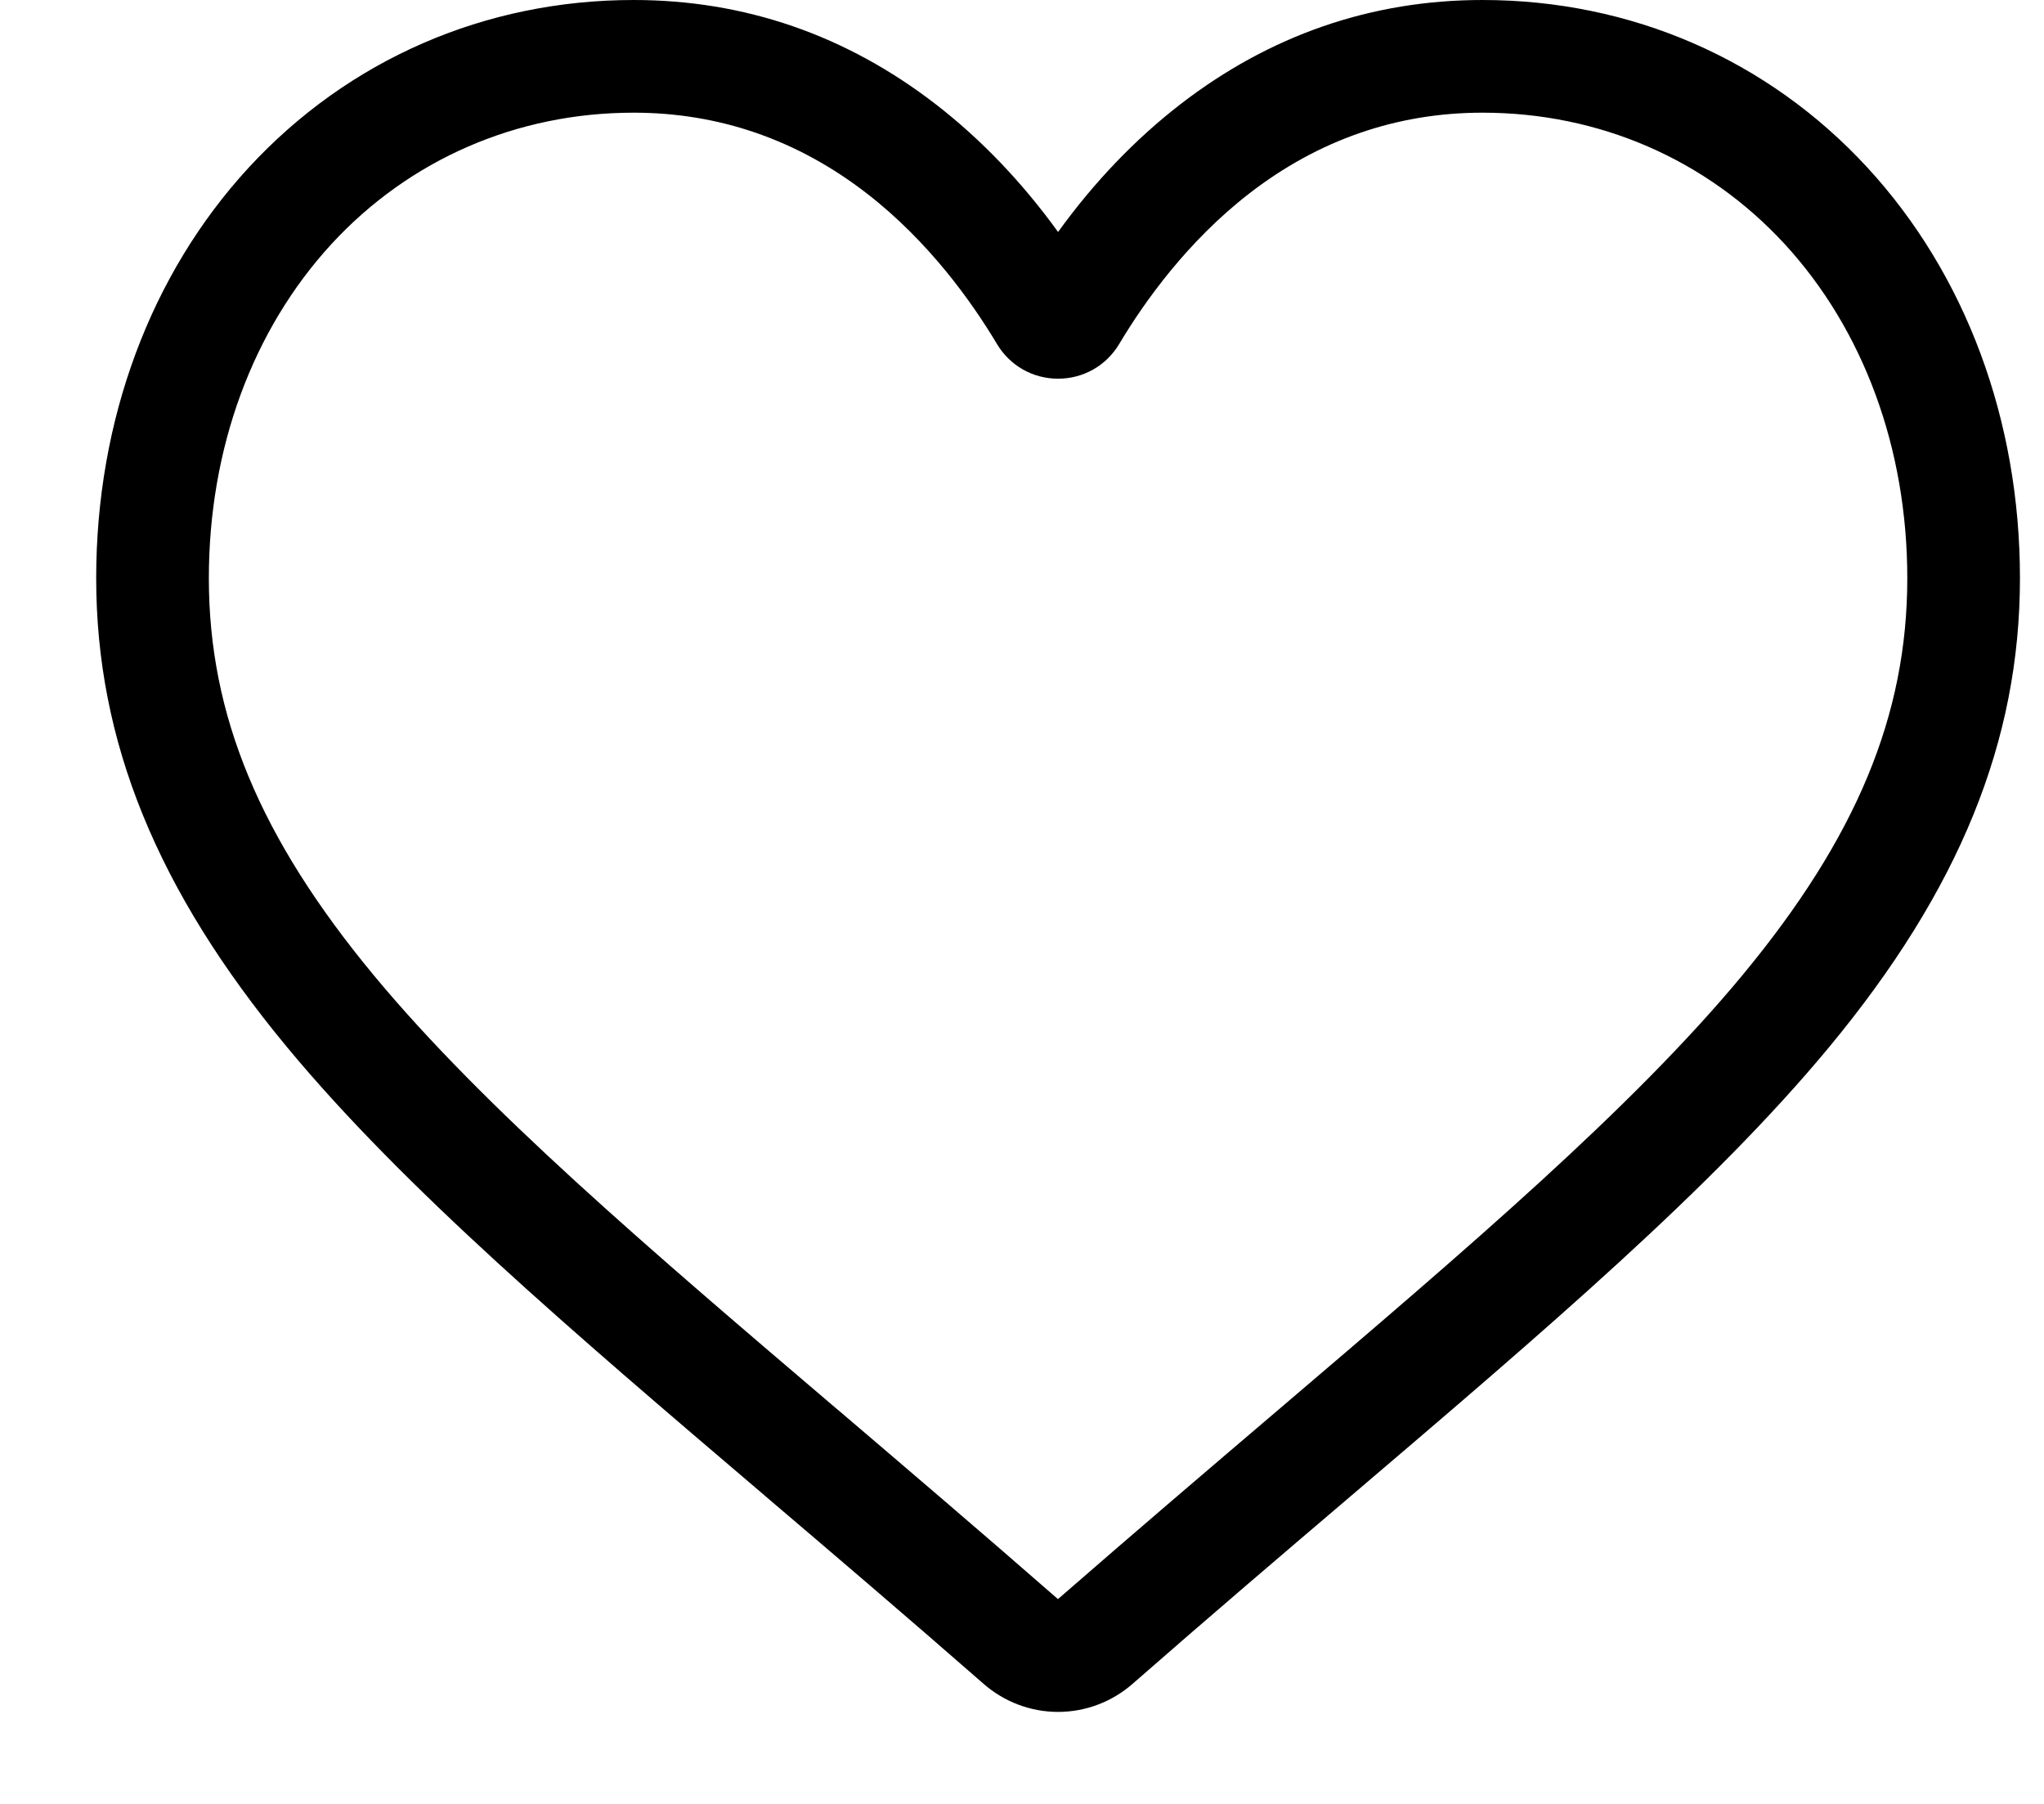 <svg width="17" height="15" viewBox="0 0 17 15" fill="none" xmlns="http://www.w3.org/2000/svg">
<path d="M8.8 14.235C8.572 14.235 8.353 14.152 8.181 14.002C7.535 13.437 6.912 12.906 6.362 12.438L6.359 12.435C4.747 11.062 3.355 9.875 2.387 8.707C1.304 7.4 0.8 6.162 0.8 4.808C0.8 3.494 1.251 2.281 2.069 1.393C2.898 0.495 4.034 0 5.27 0C6.193 0 7.039 0.292 7.784 0.868C8.159 1.158 8.5 1.514 8.8 1.929C9.1 1.514 9.441 1.158 9.816 0.868C10.561 0.292 11.407 0 12.33 0C13.566 0 14.703 0.495 15.531 1.393C16.349 2.281 16.8 3.494 16.8 4.808C16.8 6.162 16.296 7.4 15.213 8.707C14.245 9.875 12.853 11.061 11.241 12.435C10.69 12.904 10.066 13.436 9.418 14.003C9.247 14.152 9.028 14.235 8.8 14.235ZM5.27 0.937C4.299 0.937 3.407 1.325 2.758 2.028C2.1 2.743 1.737 3.73 1.737 4.808C1.737 5.947 2.16 6.964 3.108 8.109C4.025 9.215 5.388 10.377 6.967 11.722L6.97 11.724C7.522 12.195 8.148 12.728 8.799 13.297C9.454 12.727 10.08 12.193 10.633 11.722C12.212 10.376 13.575 9.215 14.492 8.109C15.44 6.964 15.863 5.947 15.863 4.808C15.863 3.73 15.5 2.743 14.842 2.028C14.193 1.325 13.301 0.937 12.33 0.937C11.619 0.937 10.966 1.163 10.39 1.609C9.876 2.007 9.518 2.509 9.308 2.861C9.2 3.041 9.01 3.149 8.8 3.149C8.59 3.149 8.4 3.041 8.292 2.861C8.082 2.509 7.724 2.007 7.21 1.609C6.634 1.163 5.981 0.937 5.27 0.937Z" fill="black"/>
</svg>
